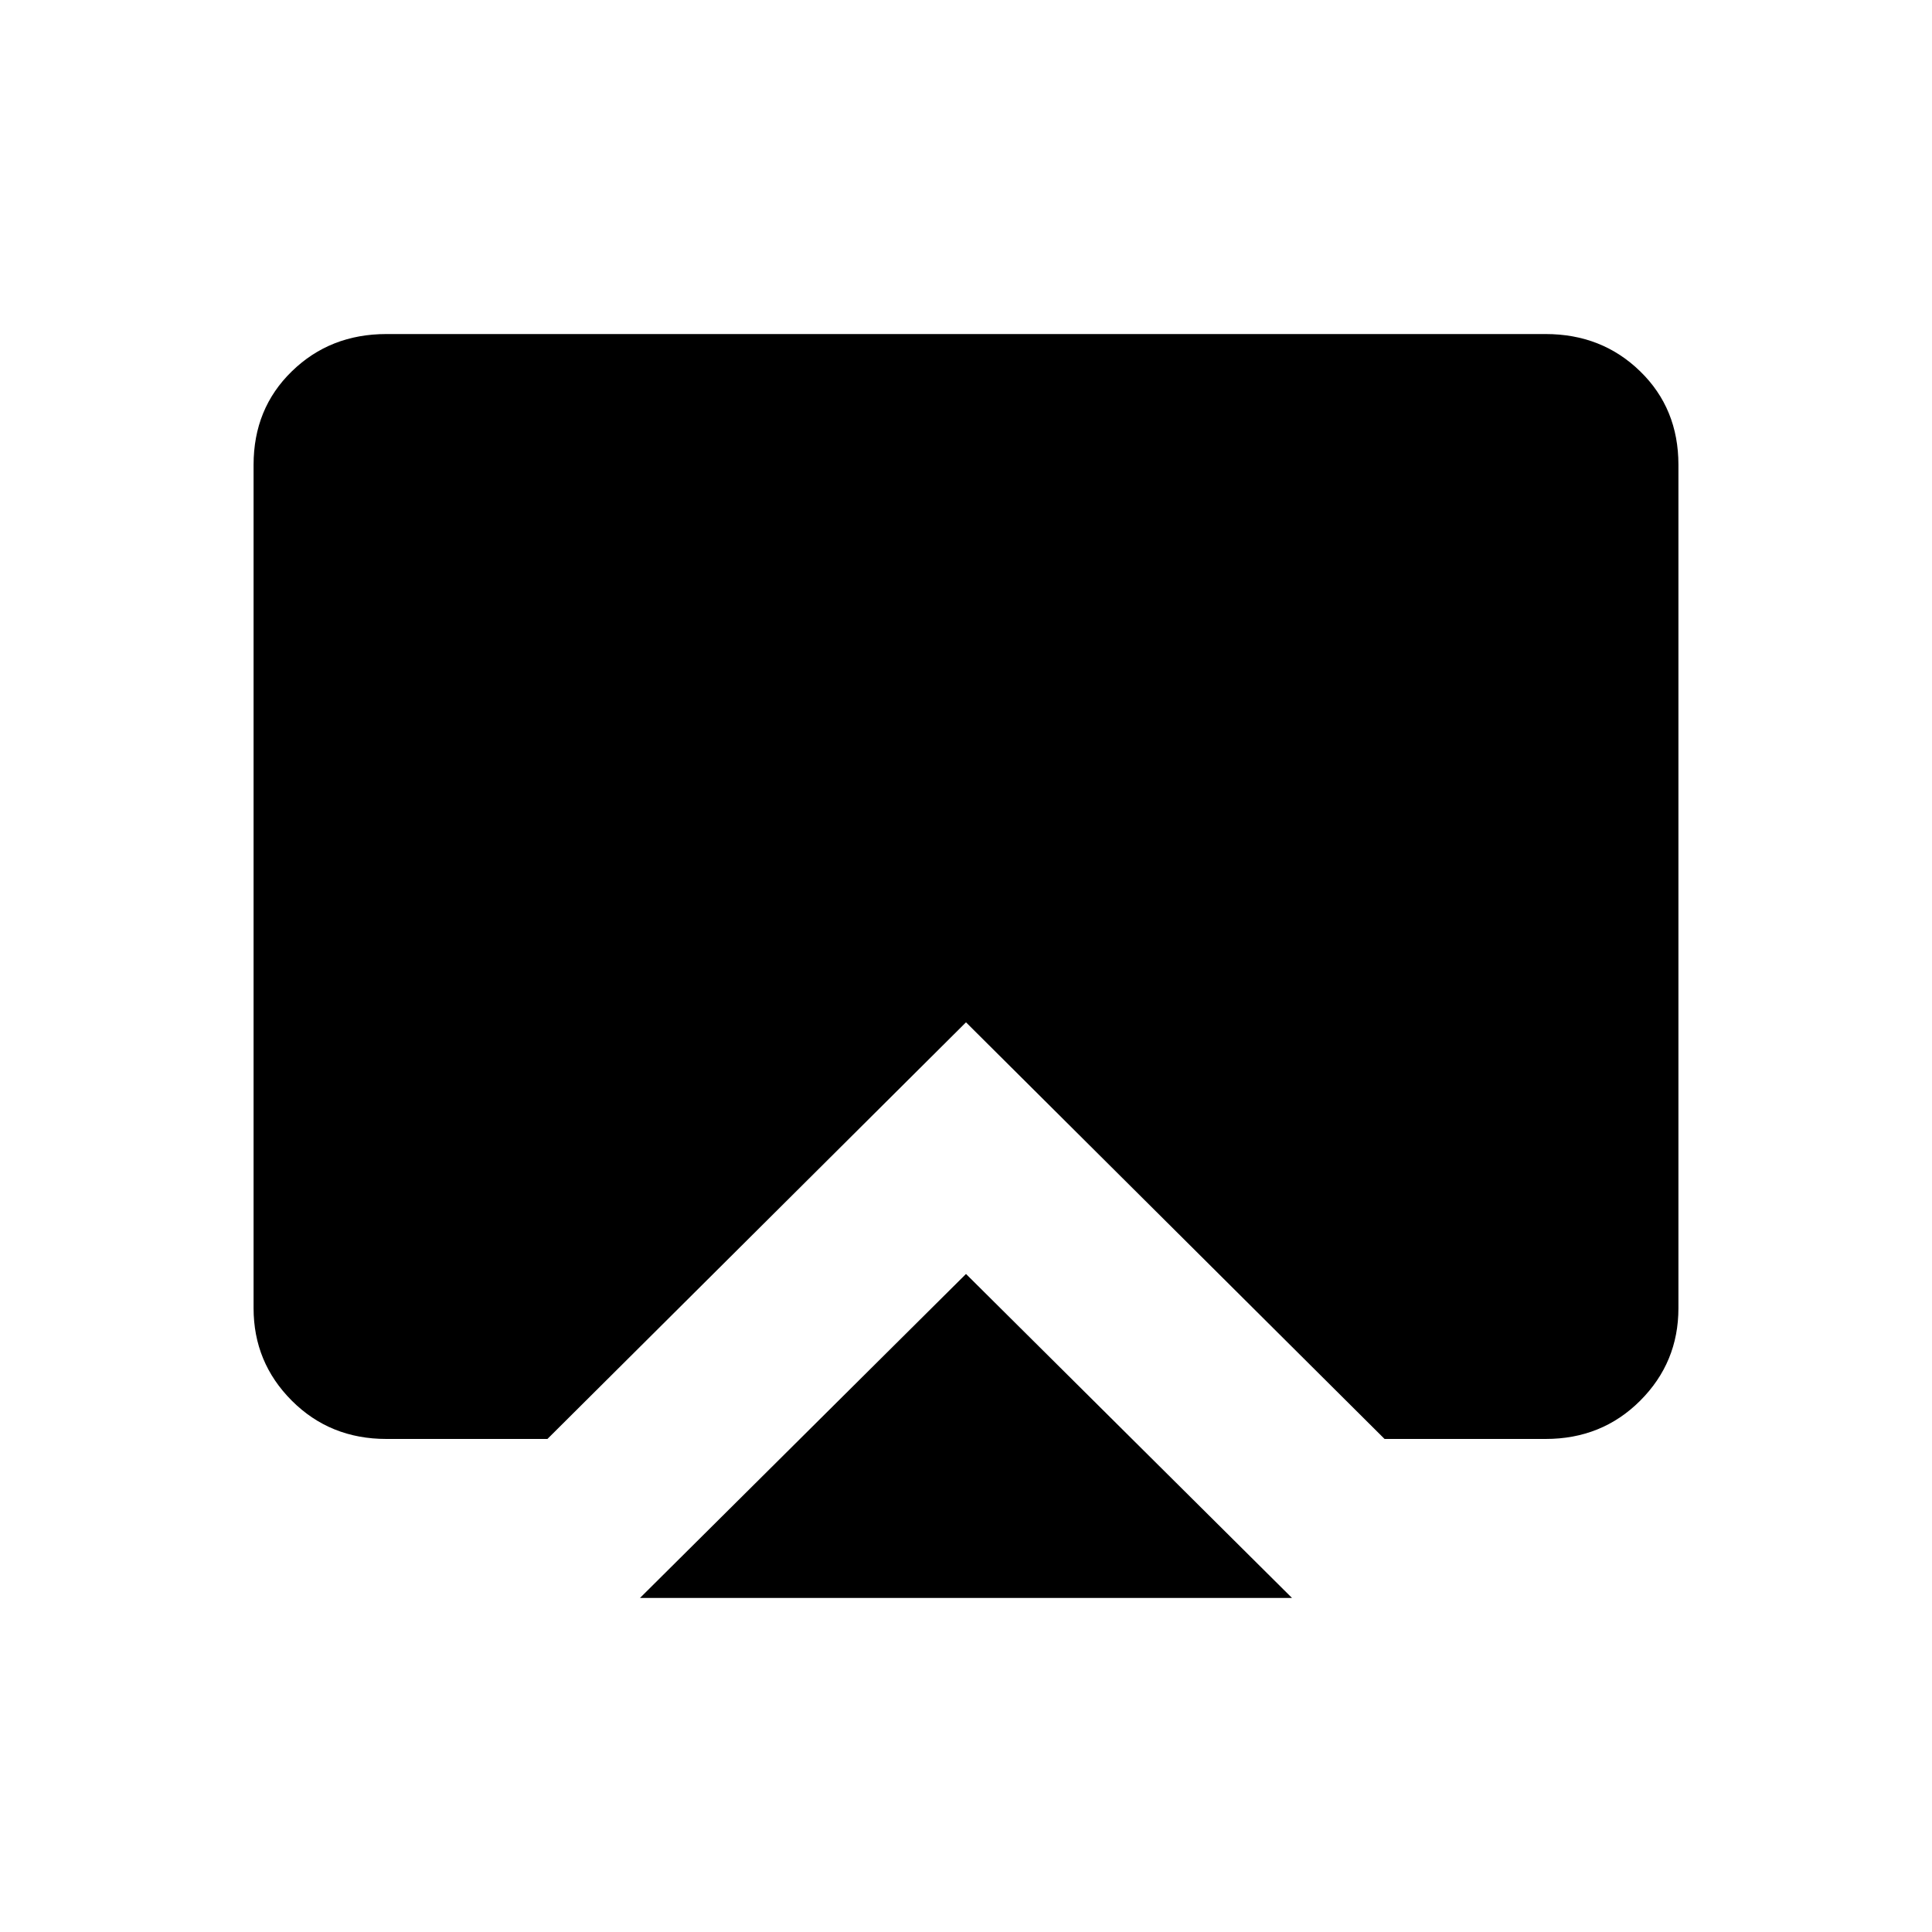 <svg xmlns="http://www.w3.org/2000/svg" height="20" width="20"><path d="M10 13.188 13.375 16.542H6.625ZM4 14.896Q3.417 14.896 3.021 14.5Q2.625 14.104 2.625 13.542V4.812Q2.625 4.229 3.021 3.844Q3.417 3.458 4 3.458H16Q16.583 3.458 16.979 3.844Q17.375 4.229 17.375 4.812V13.542Q17.375 14.104 16.979 14.5Q16.583 14.896 16 14.896H14.333L10 10.583L5.667 14.896Z"/></svg>